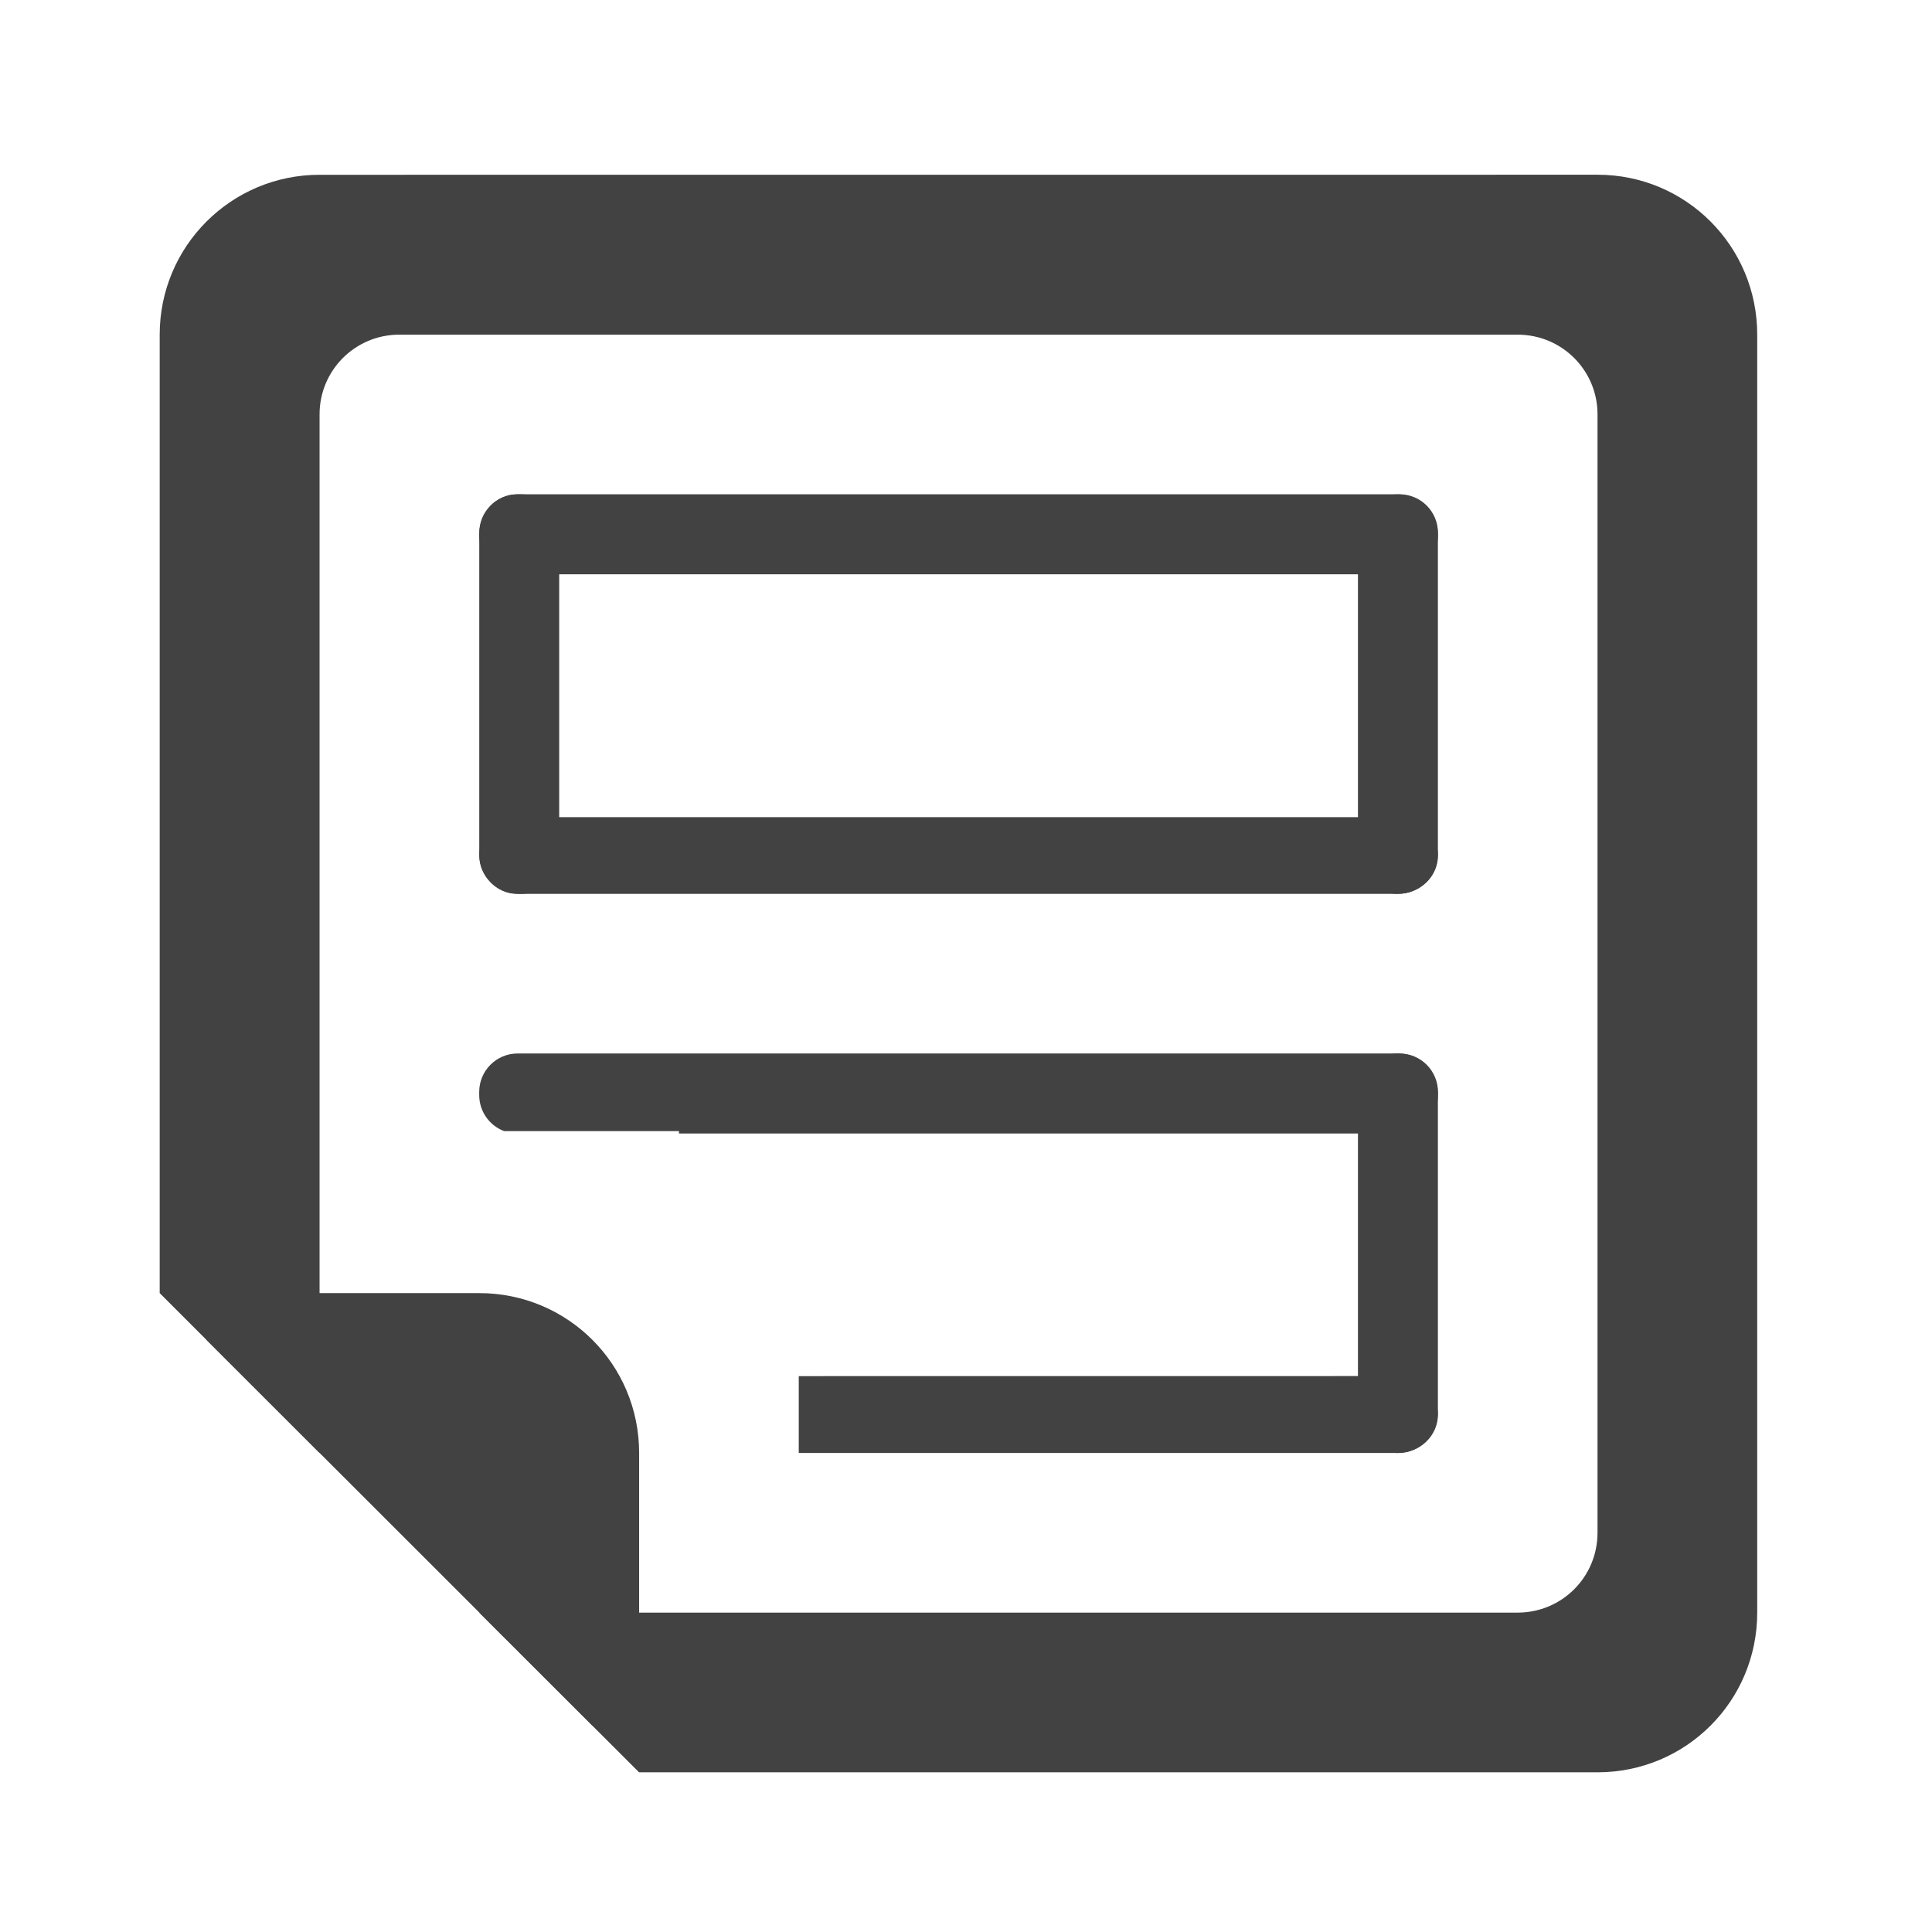 <svg height="32" viewBox="0 0 32 32" width="32" xmlns="http://www.w3.org/2000/svg"><g fill="#424242"><path d="m5.293 2.895c-1.465 0-2.648 1.184-2.648 2.648v15.875l2.648 2.648v-17.203c0-.73.59-1.32 1.32-1.32h18.523c.734 0 1.324.59 1.324 1.32v18.523c0 .734-.59 1.324-1.324 1.324h-17.199l2.648 2.645h15.875c1.465 0 2.645-1.18 2.645-2.645v-21.168c0-1.465-1.18-2.648-2.645-2.648zm0 0"/><path d="m23.152 14.805c-.363 0-.66-.297-.66-.664v-5.289c0-.367.297-.664.66-.664.367 0 .664.297.664.664v5.289c0 .367-.297.664-.664.664zm0 0"/><path d="m8.637 14.805h-.074c-.344 0-.625-.297-.625-.664v-5.289c0-.367.281-.664.625-.664h.074c.344 0 .625.297.625.664v5.289c0 .367-.281.664-.625.664zm0 0"/><path d="m7.938 14.172v-.004c0-.352.297-.633.664-.633h14.551c.367 0 .664.281.664.633v.004c0 .348-.297.633-.664.633h-14.551c-.367 0-.664-.285-.664-.633zm0 0"/><path d="m7.938 8.875v-.051c0-.352.285-.637.637-.637h14.605c.352 0 .637.285.637.637v.051c0 .352-.285.637-.637.637h-14.605c-.352 0-.637-.285-.637-.637zm0 0"/><path d="m23.152 24.066c-.363 0-.66-.297-.66-.664v-5.293c0-.363.297-.66.66-.66.367 0 .664.297.664.66v5.293c0 .367-.297.664-.664.664zm0 0"/><path d="m13.23 22.793v1.273h9.922c.367 0 .664-.285.664-.633v-.008c0-.348-.297-.633-.664-.633zm0 0"/><path d="m8.574 17.449c-.352 0-.637.285-.637.637v.051c0 .273.172.508.414.598h2.895v.039h11.934c.352 0 .637-.285.637-.637v-.051c0-.352-.285-.637-.637-.637zm0 0"/><path d="m5.293 21.418c-.734 0-1.395.297-1.875.773l6.395 6.391c.477-.477.773-1.137.773-1.871v-2.645c0-1.469-1.184-2.648-2.648-2.648zm0 0"/></g></svg>